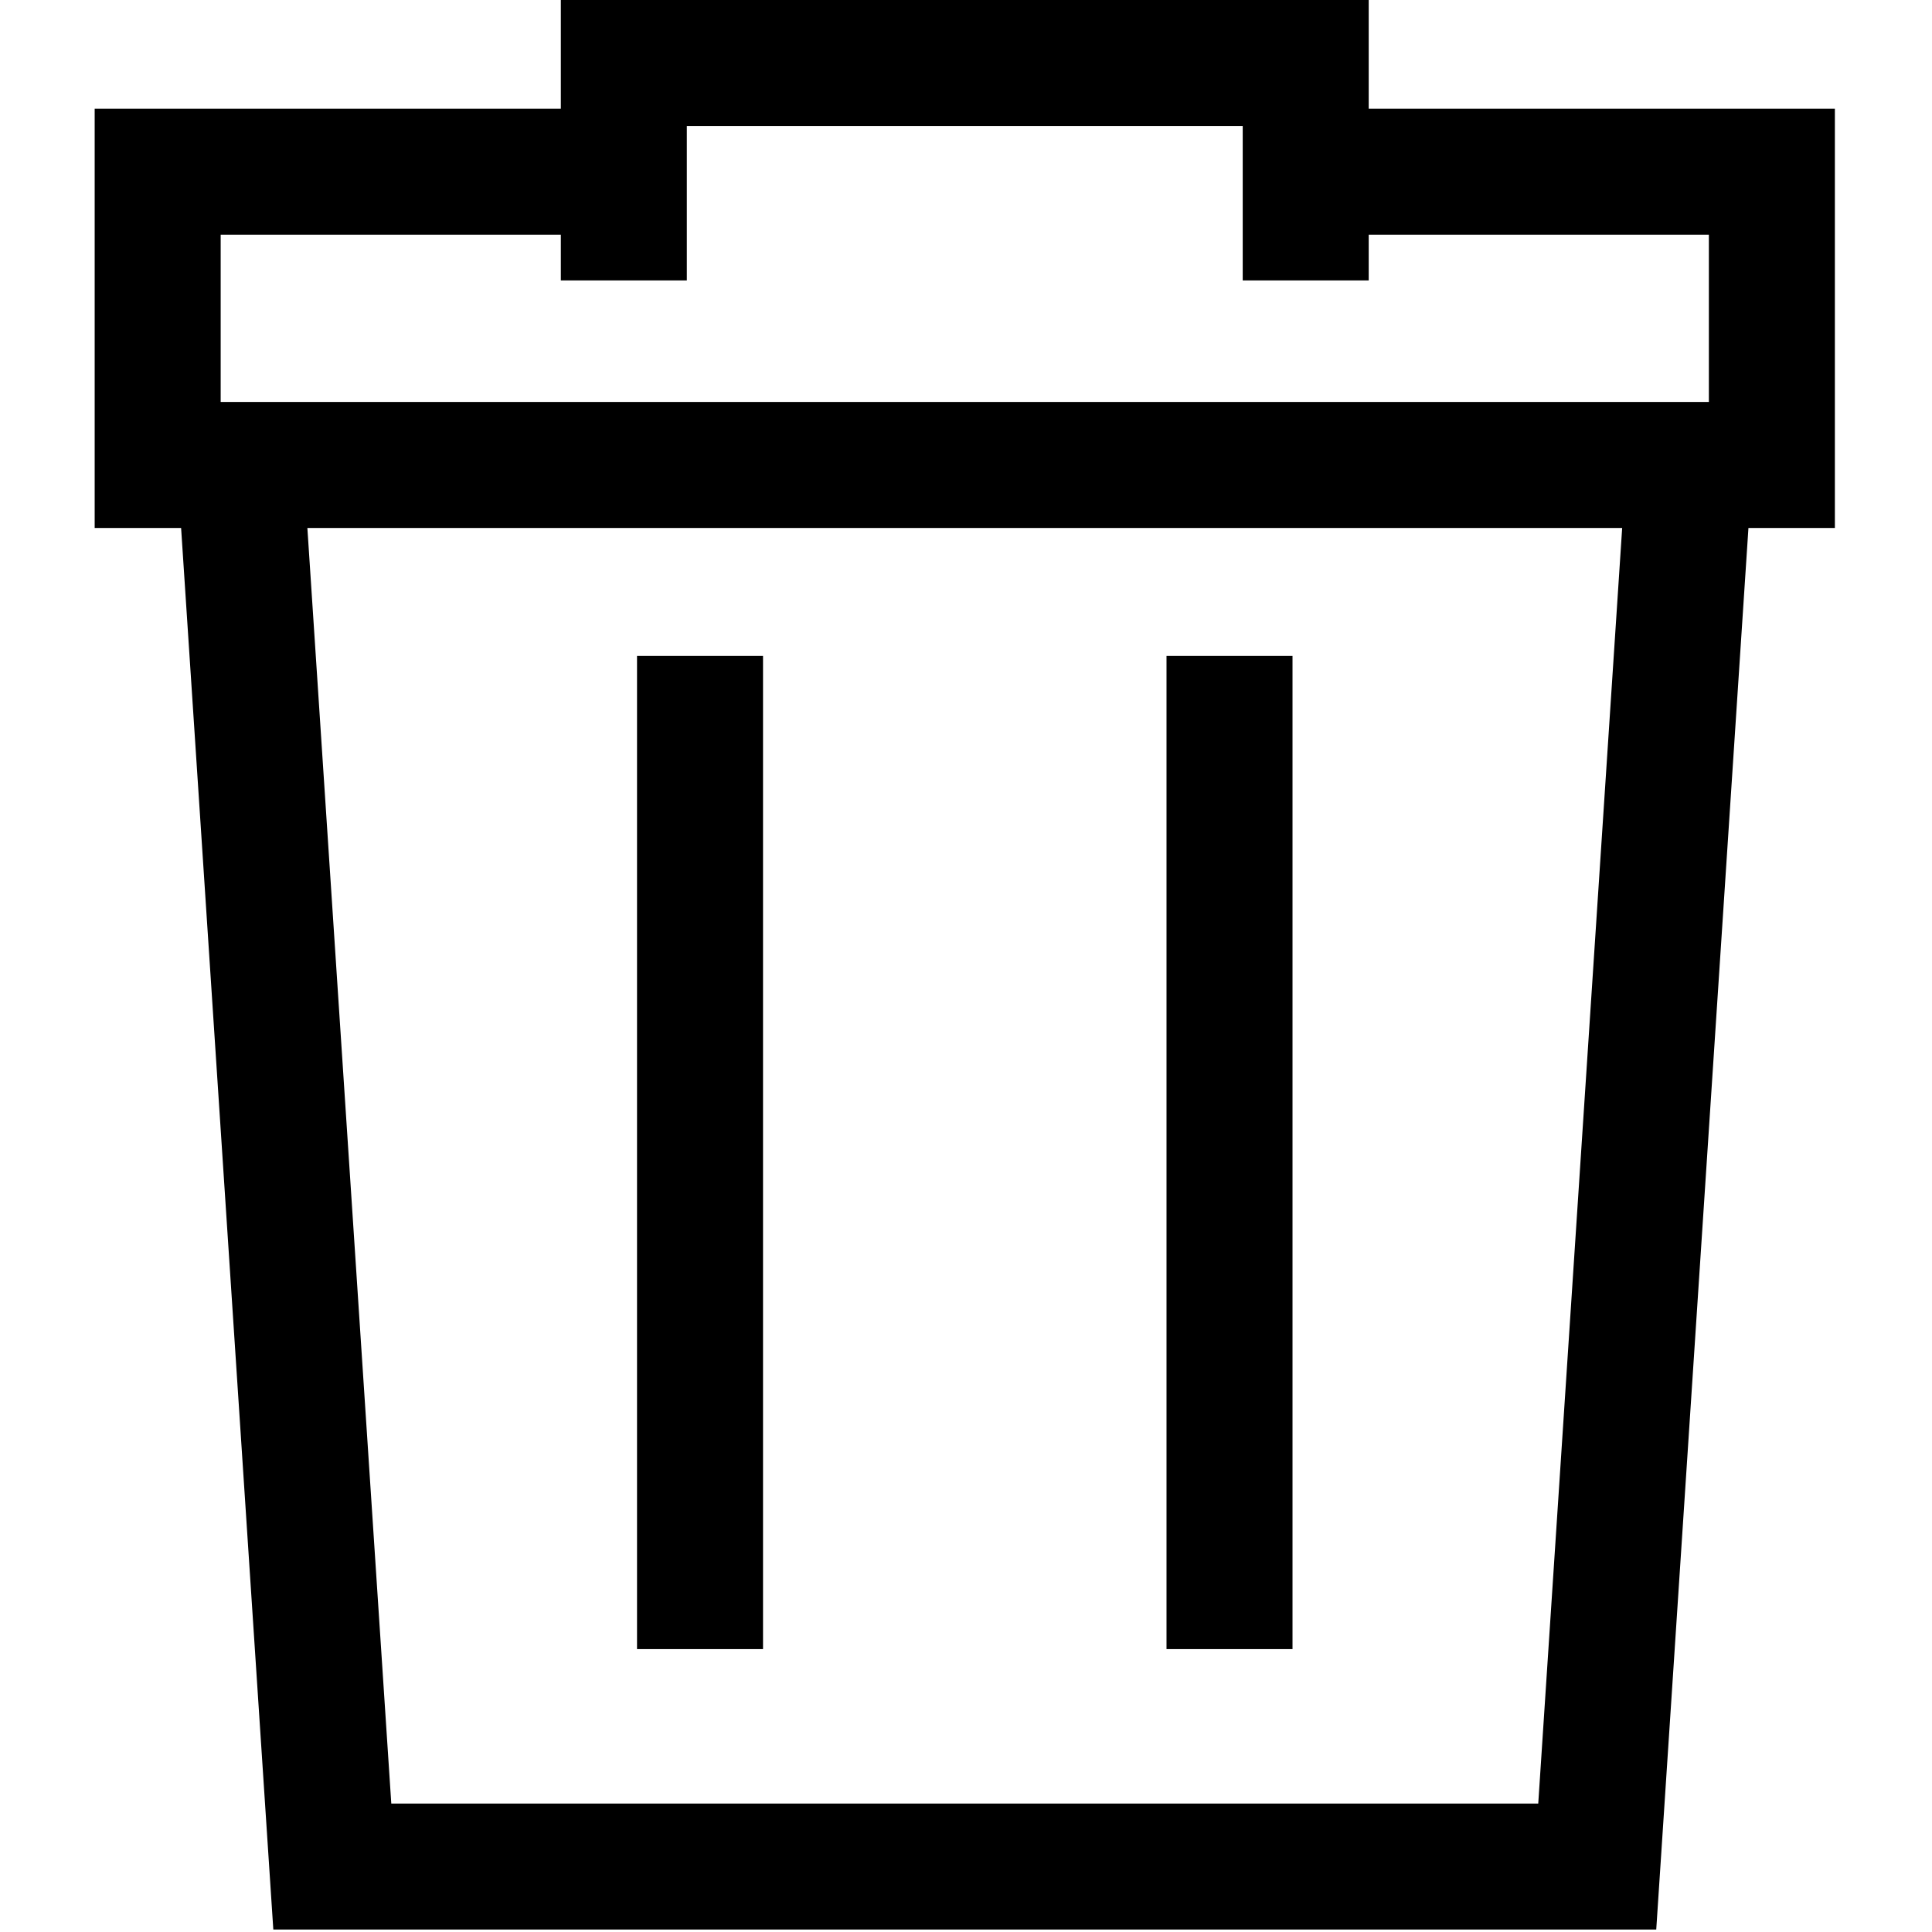 <?xml version="1.0" encoding="UTF-8" standalone="no"?>
<!DOCTYPE svg PUBLIC "-//W3C//DTD SVG 1.1//EN" "http://www.w3.org/Graphics/SVG/1.1/DTD/svg11.dtd">
<svg width="100%" height="100%" viewBox="0 0 230 230" version="1.1" xmlns="http://www.w3.org/2000/svg" xmlns:xlink="http://www.w3.org/1999/xlink" xml:space="preserve" xmlns:serif="http://www.serif.com/" style="fill-rule:evenodd;clip-rule:evenodd;stroke-linejoin:round;stroke-miterlimit:2;">
    <path d="M90.836,196.324L75.836,196.324L75.836,78.089L90.836,78.089L90.836,196.324ZM153.871,78.089L138.871,78.089L138.871,196.323L153.871,196.323L153.871,78.089ZM11.271,12.941L66.766,12.941L66.766,0L162.942,0L162.942,12.941L218.437,12.941L218.437,62.853L208.148,62.853L197.172,229.707L32.537,229.707L21.56,62.854L11.271,62.854L11.271,12.941ZM193.115,62.854L36.592,62.854L46.582,214.708L183.125,214.708L193.115,62.854ZM26.271,47.854L203.437,47.854L203.437,27.941L162.942,27.941L162.942,33.383L147.942,33.383L147.942,15L81.766,15L81.766,33.383L66.766,33.383L66.766,27.941L26.271,27.941L26.271,47.854Z" style="fill-rule:nonzero;"/>
</svg>
